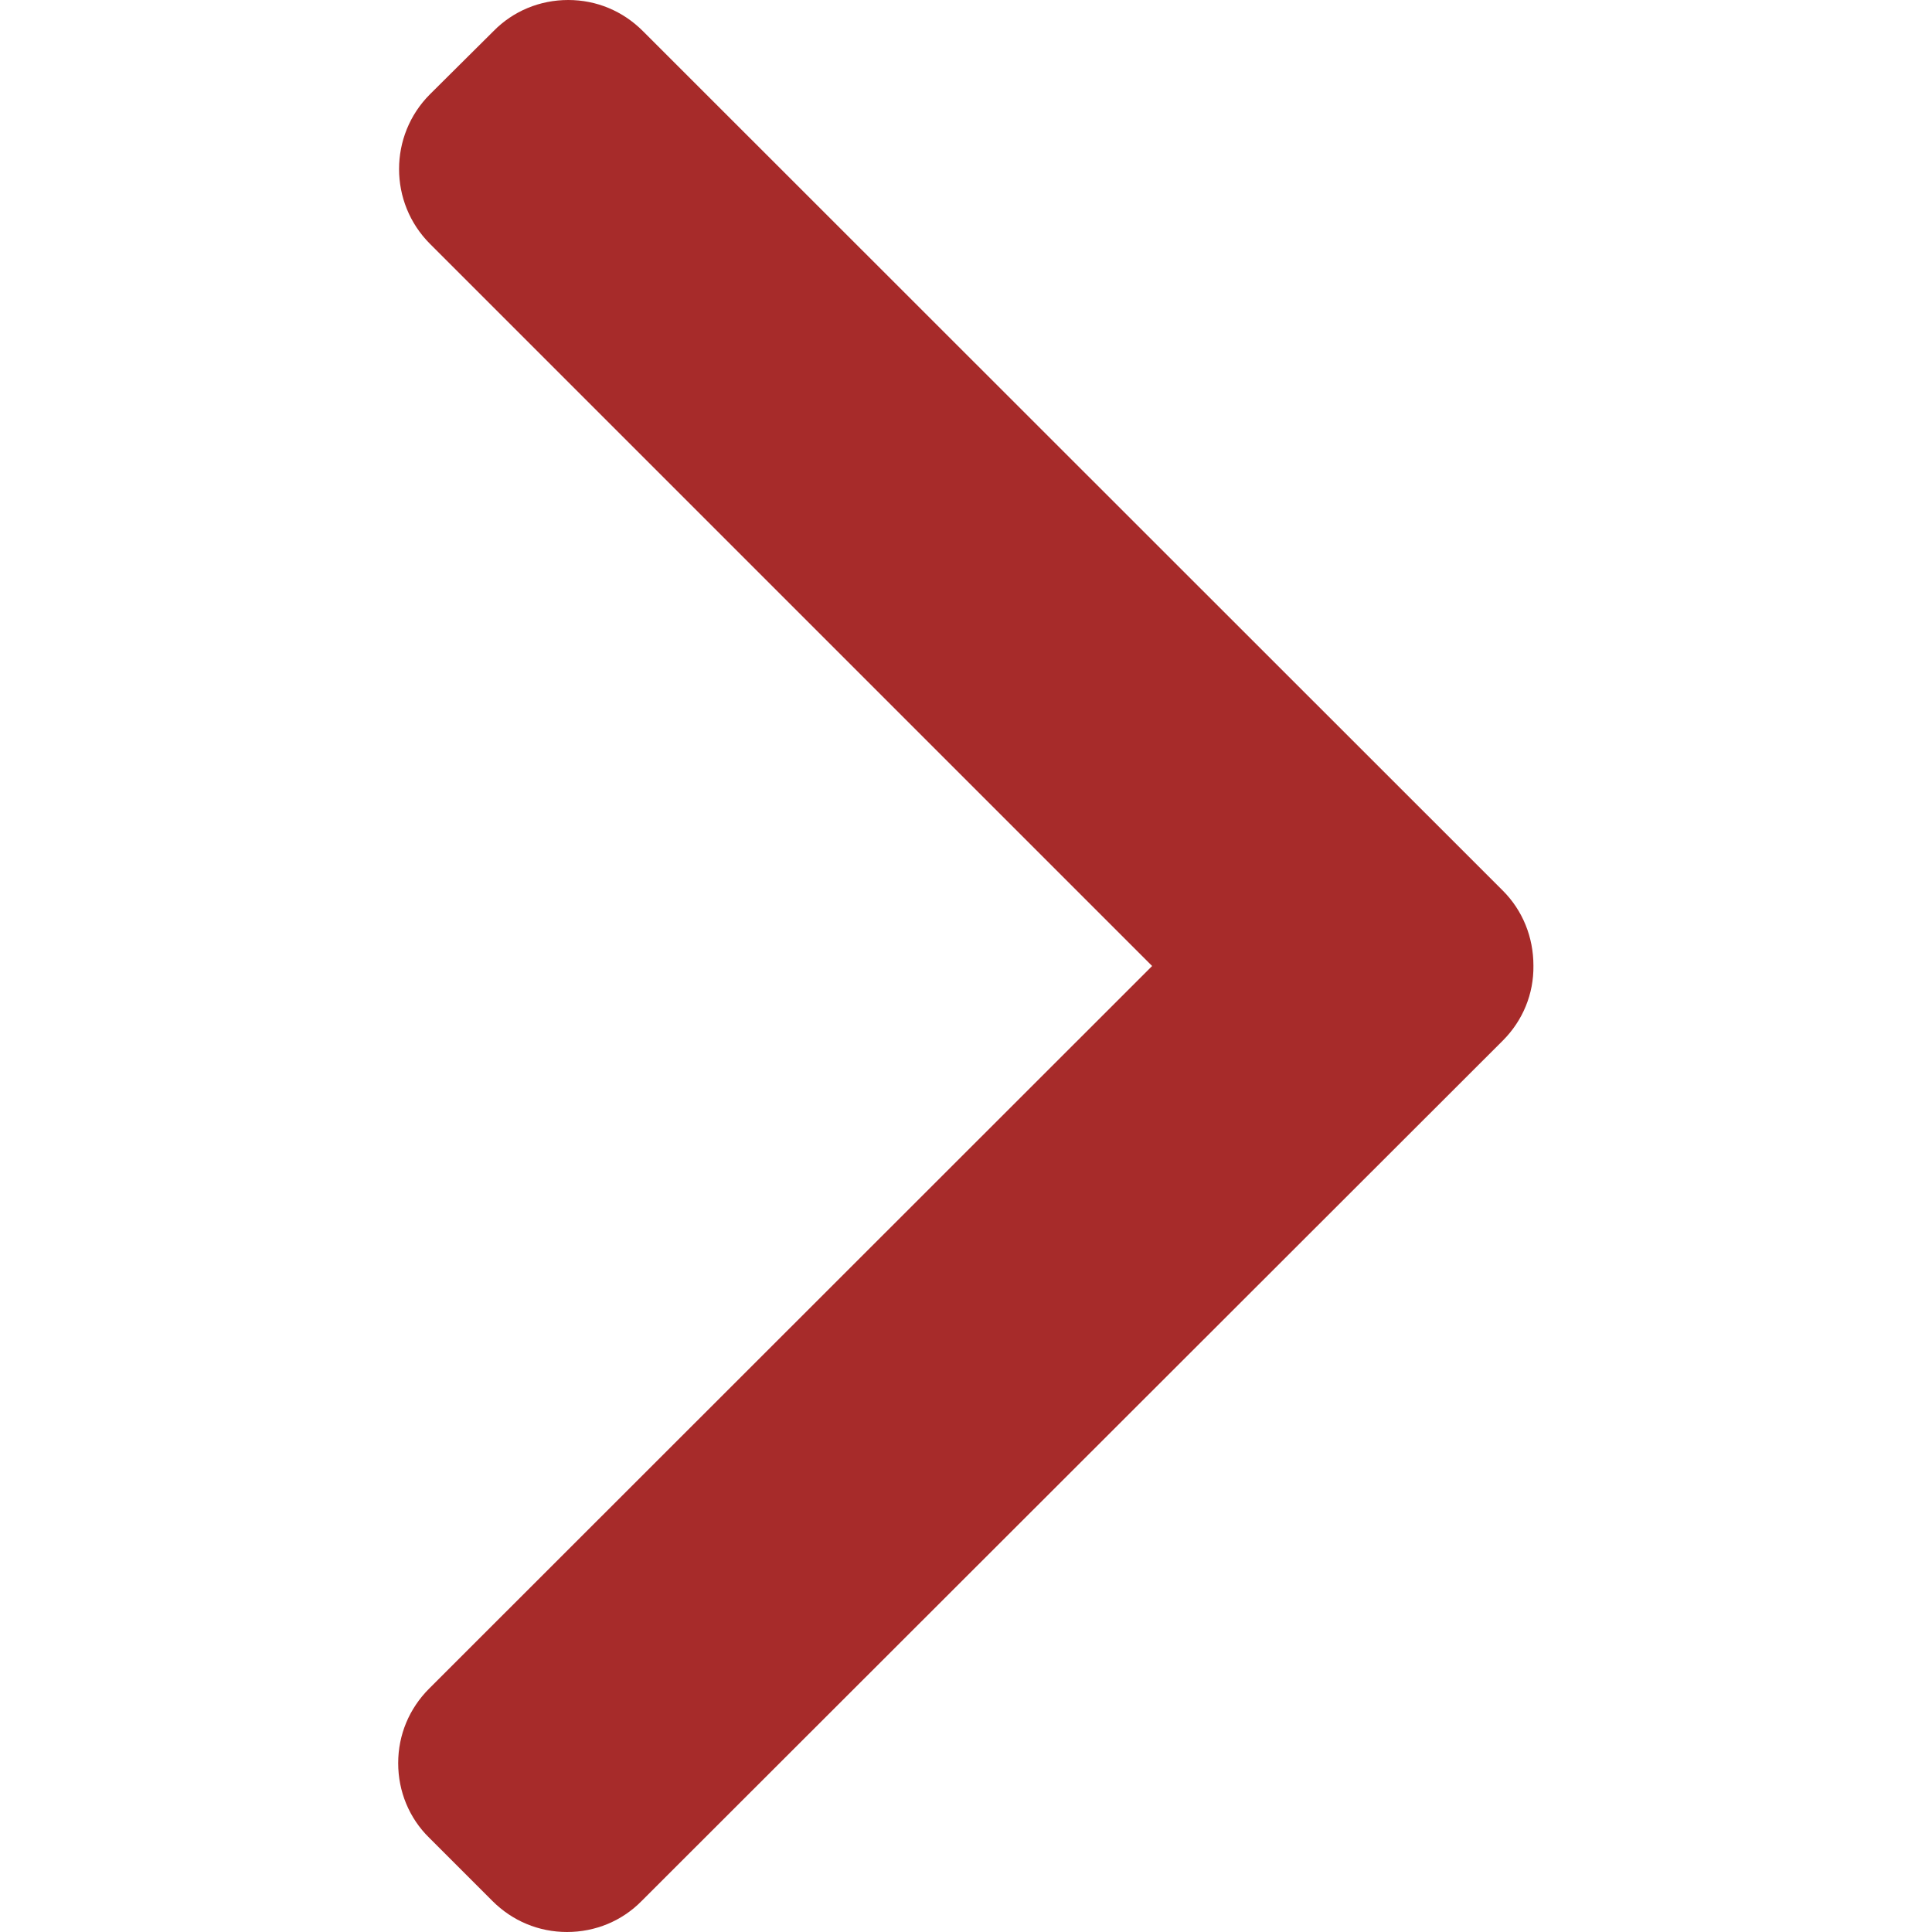 <svg xmlns="http://www.w3.org/2000/svg" viewBox="0 0 492 492"><path d="M382.7 226.8L163.7 7.9c-5.1-5.1-11.8-7.9-19-7.9s-14 2.8-19 7.9L109.5 24C99 34.5 99 51.6 109.5 62.1L293.4 246 109.3 430c-5.1 5.1-7.9 11.8-7.9 19 0 7.2 2.8 14 7.9 19l16.1 16.1c5.1 5.1 11.8 7.9 19 7.9s14-2.8 19-7.9L382.7 265c5.1-5.1 7.9-11.9 7.8-19.1 0-7.2-2.7-14-7.8-19.1z" fill="#a72b2a"/></svg>